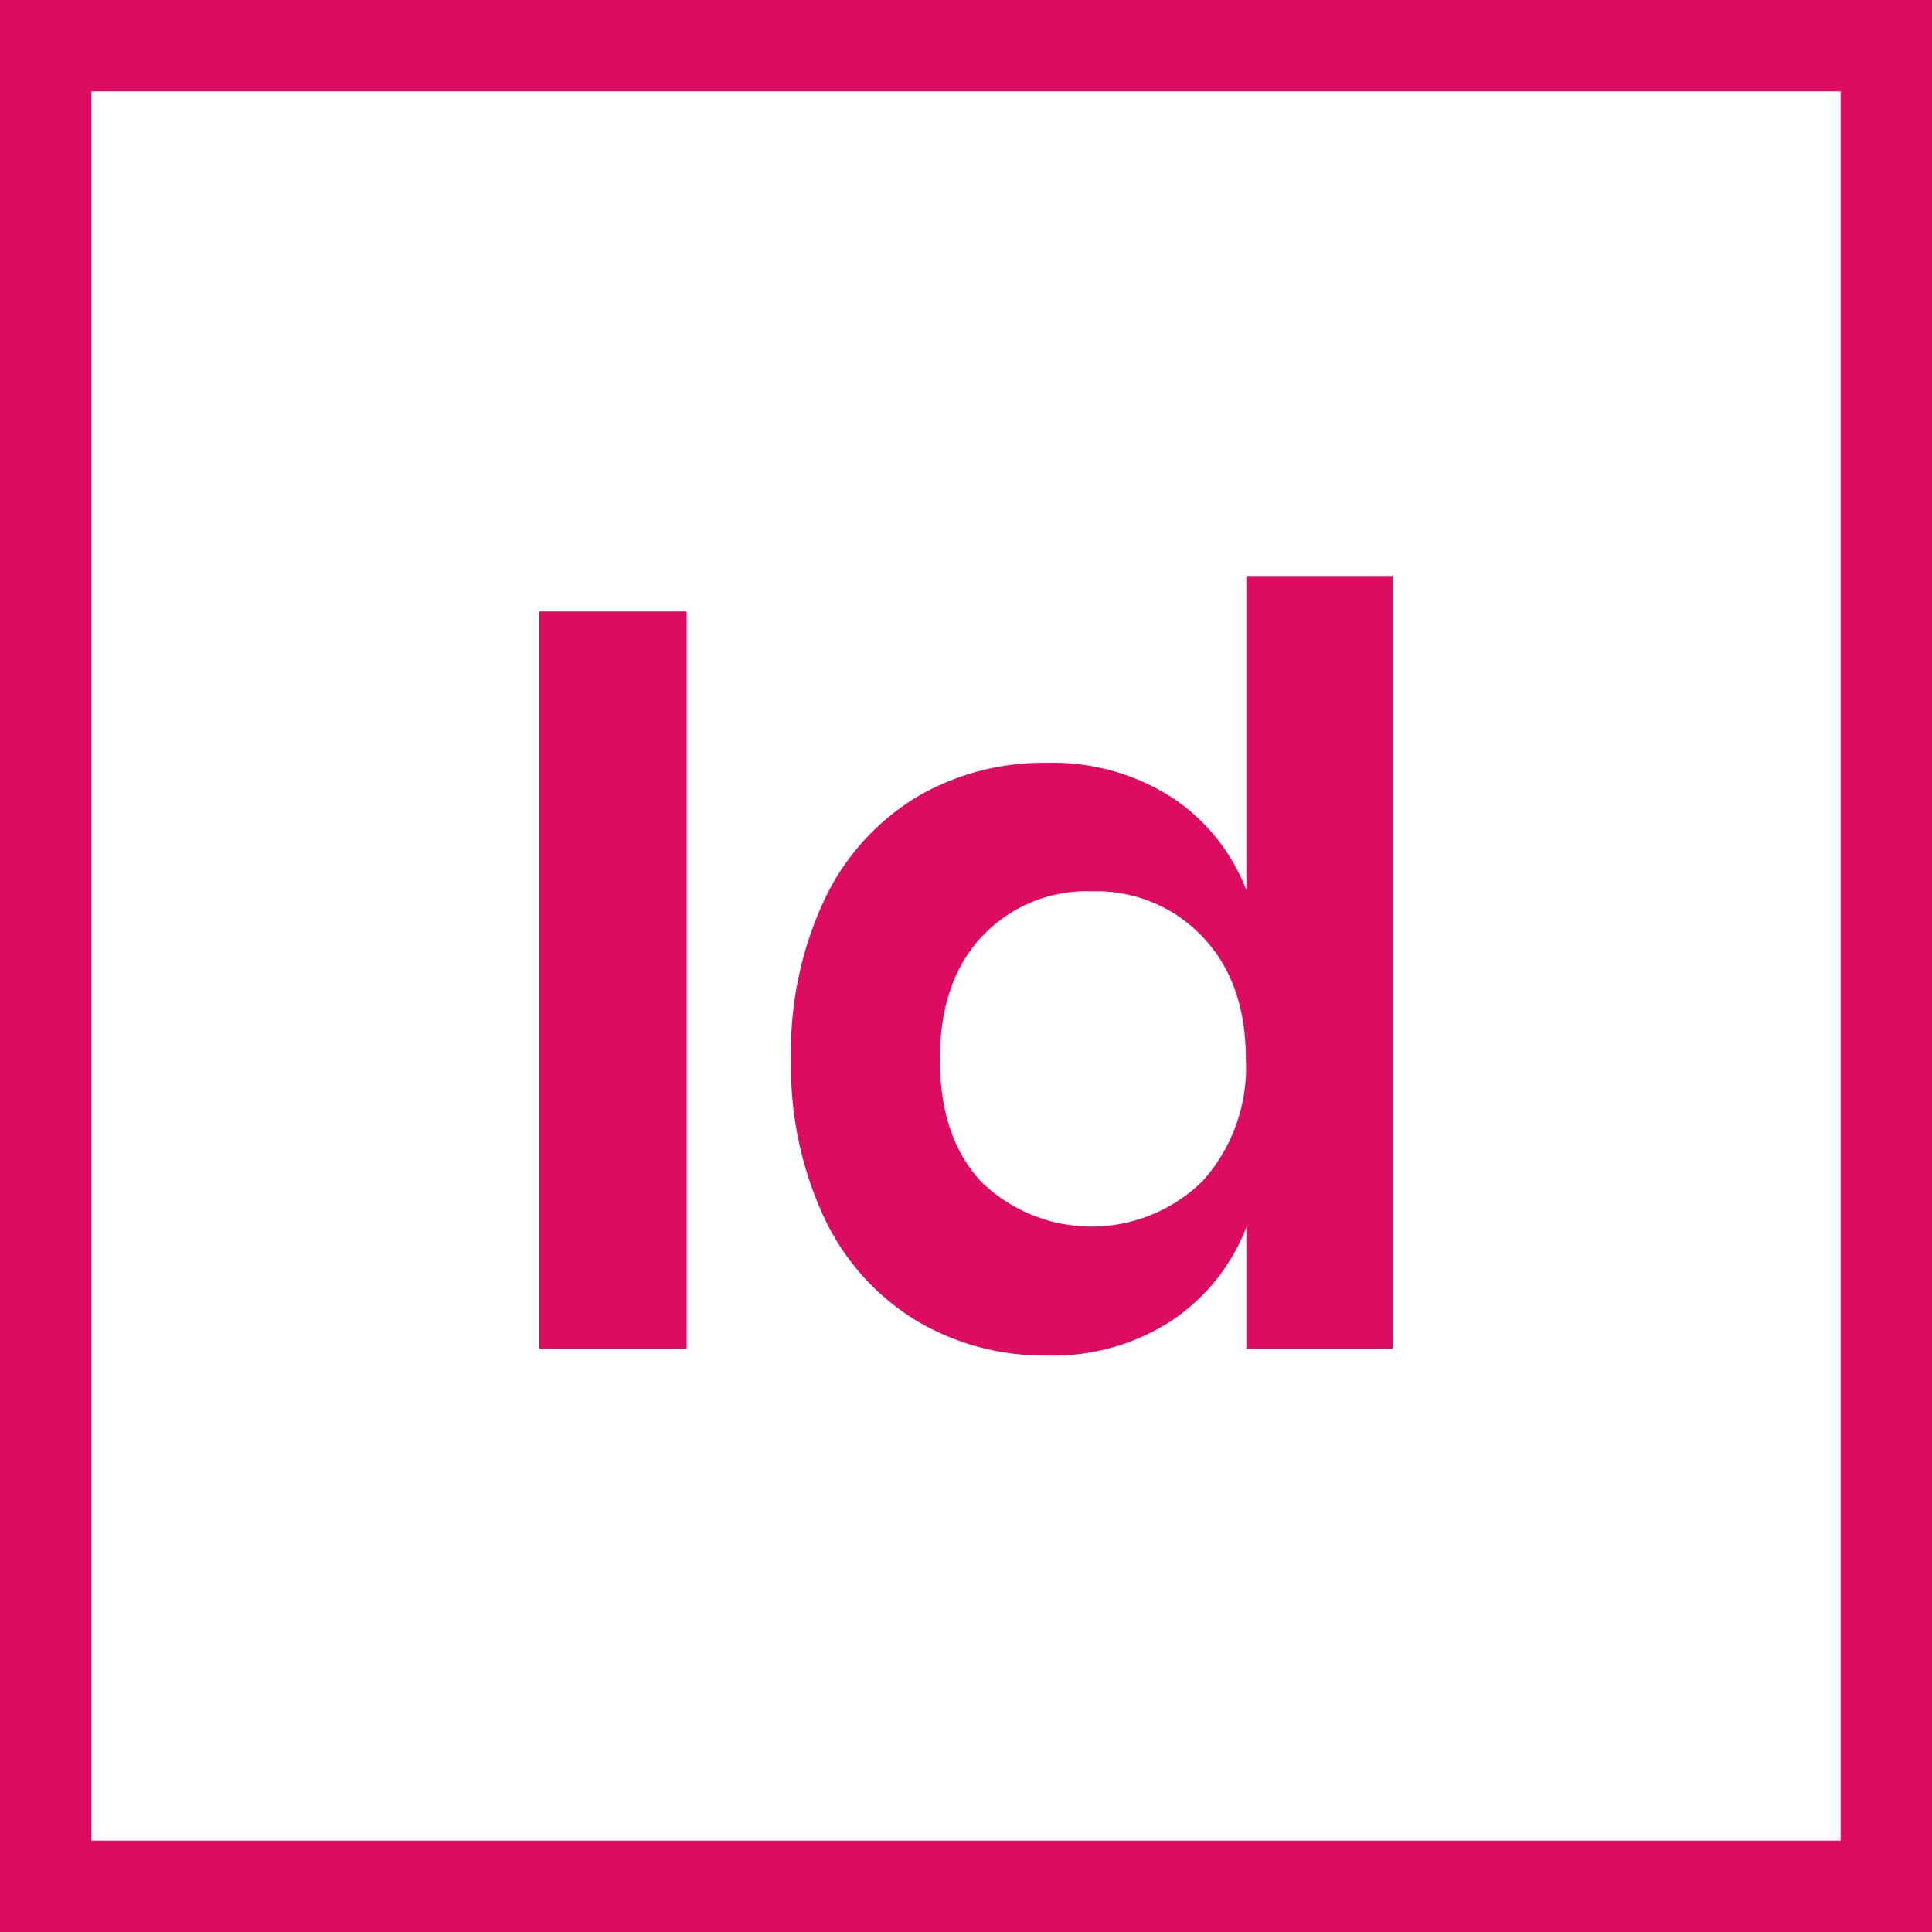 <svg xmlns="http://www.w3.org/2000/svg" viewBox="0 0 148 148"><defs><style>.cls-1{fill:#dd0b61;}</style></defs><title>ID</title><g id="Capa_2" data-name="Capa 2"><g id="Capa_1-2" data-name="Capa 1"><path class="cls-1" d="M141,7V141H7V7H141m7-7H0V148H148V0Z"/><path class="cls-1" d="M52.6,46.84v56.48H41.32V46.84Z"/><path class="cls-1" d="M89.76,61.08a14.87,14.87,0,0,1,5.72,7.12V44.12h11.2v59.2H95.48V94a15.11,15.11,0,0,1-5.72,7.16,16.63,16.63,0,0,1-9.56,2.68,19.08,19.08,0,0,1-10.08-2.72,18.34,18.34,0,0,1-7-7.88A27.33,27.33,0,0,1,60.6,81.16,27.33,27.33,0,0,1,63.12,69a18.34,18.34,0,0,1,7-7.88A19.08,19.08,0,0,1,80.2,58.44,16.85,16.85,0,0,1,89.76,61.08ZM75.24,71.72Q72,75.16,72,81.16t3.2,9.4a12.12,12.12,0,0,0,16.92-.08,13,13,0,0,0,3.32-9.32q0-5.93-3.32-9.4a11.16,11.16,0,0,0-8.44-3.48A11,11,0,0,0,75.24,71.72Z"/></g></g></svg>